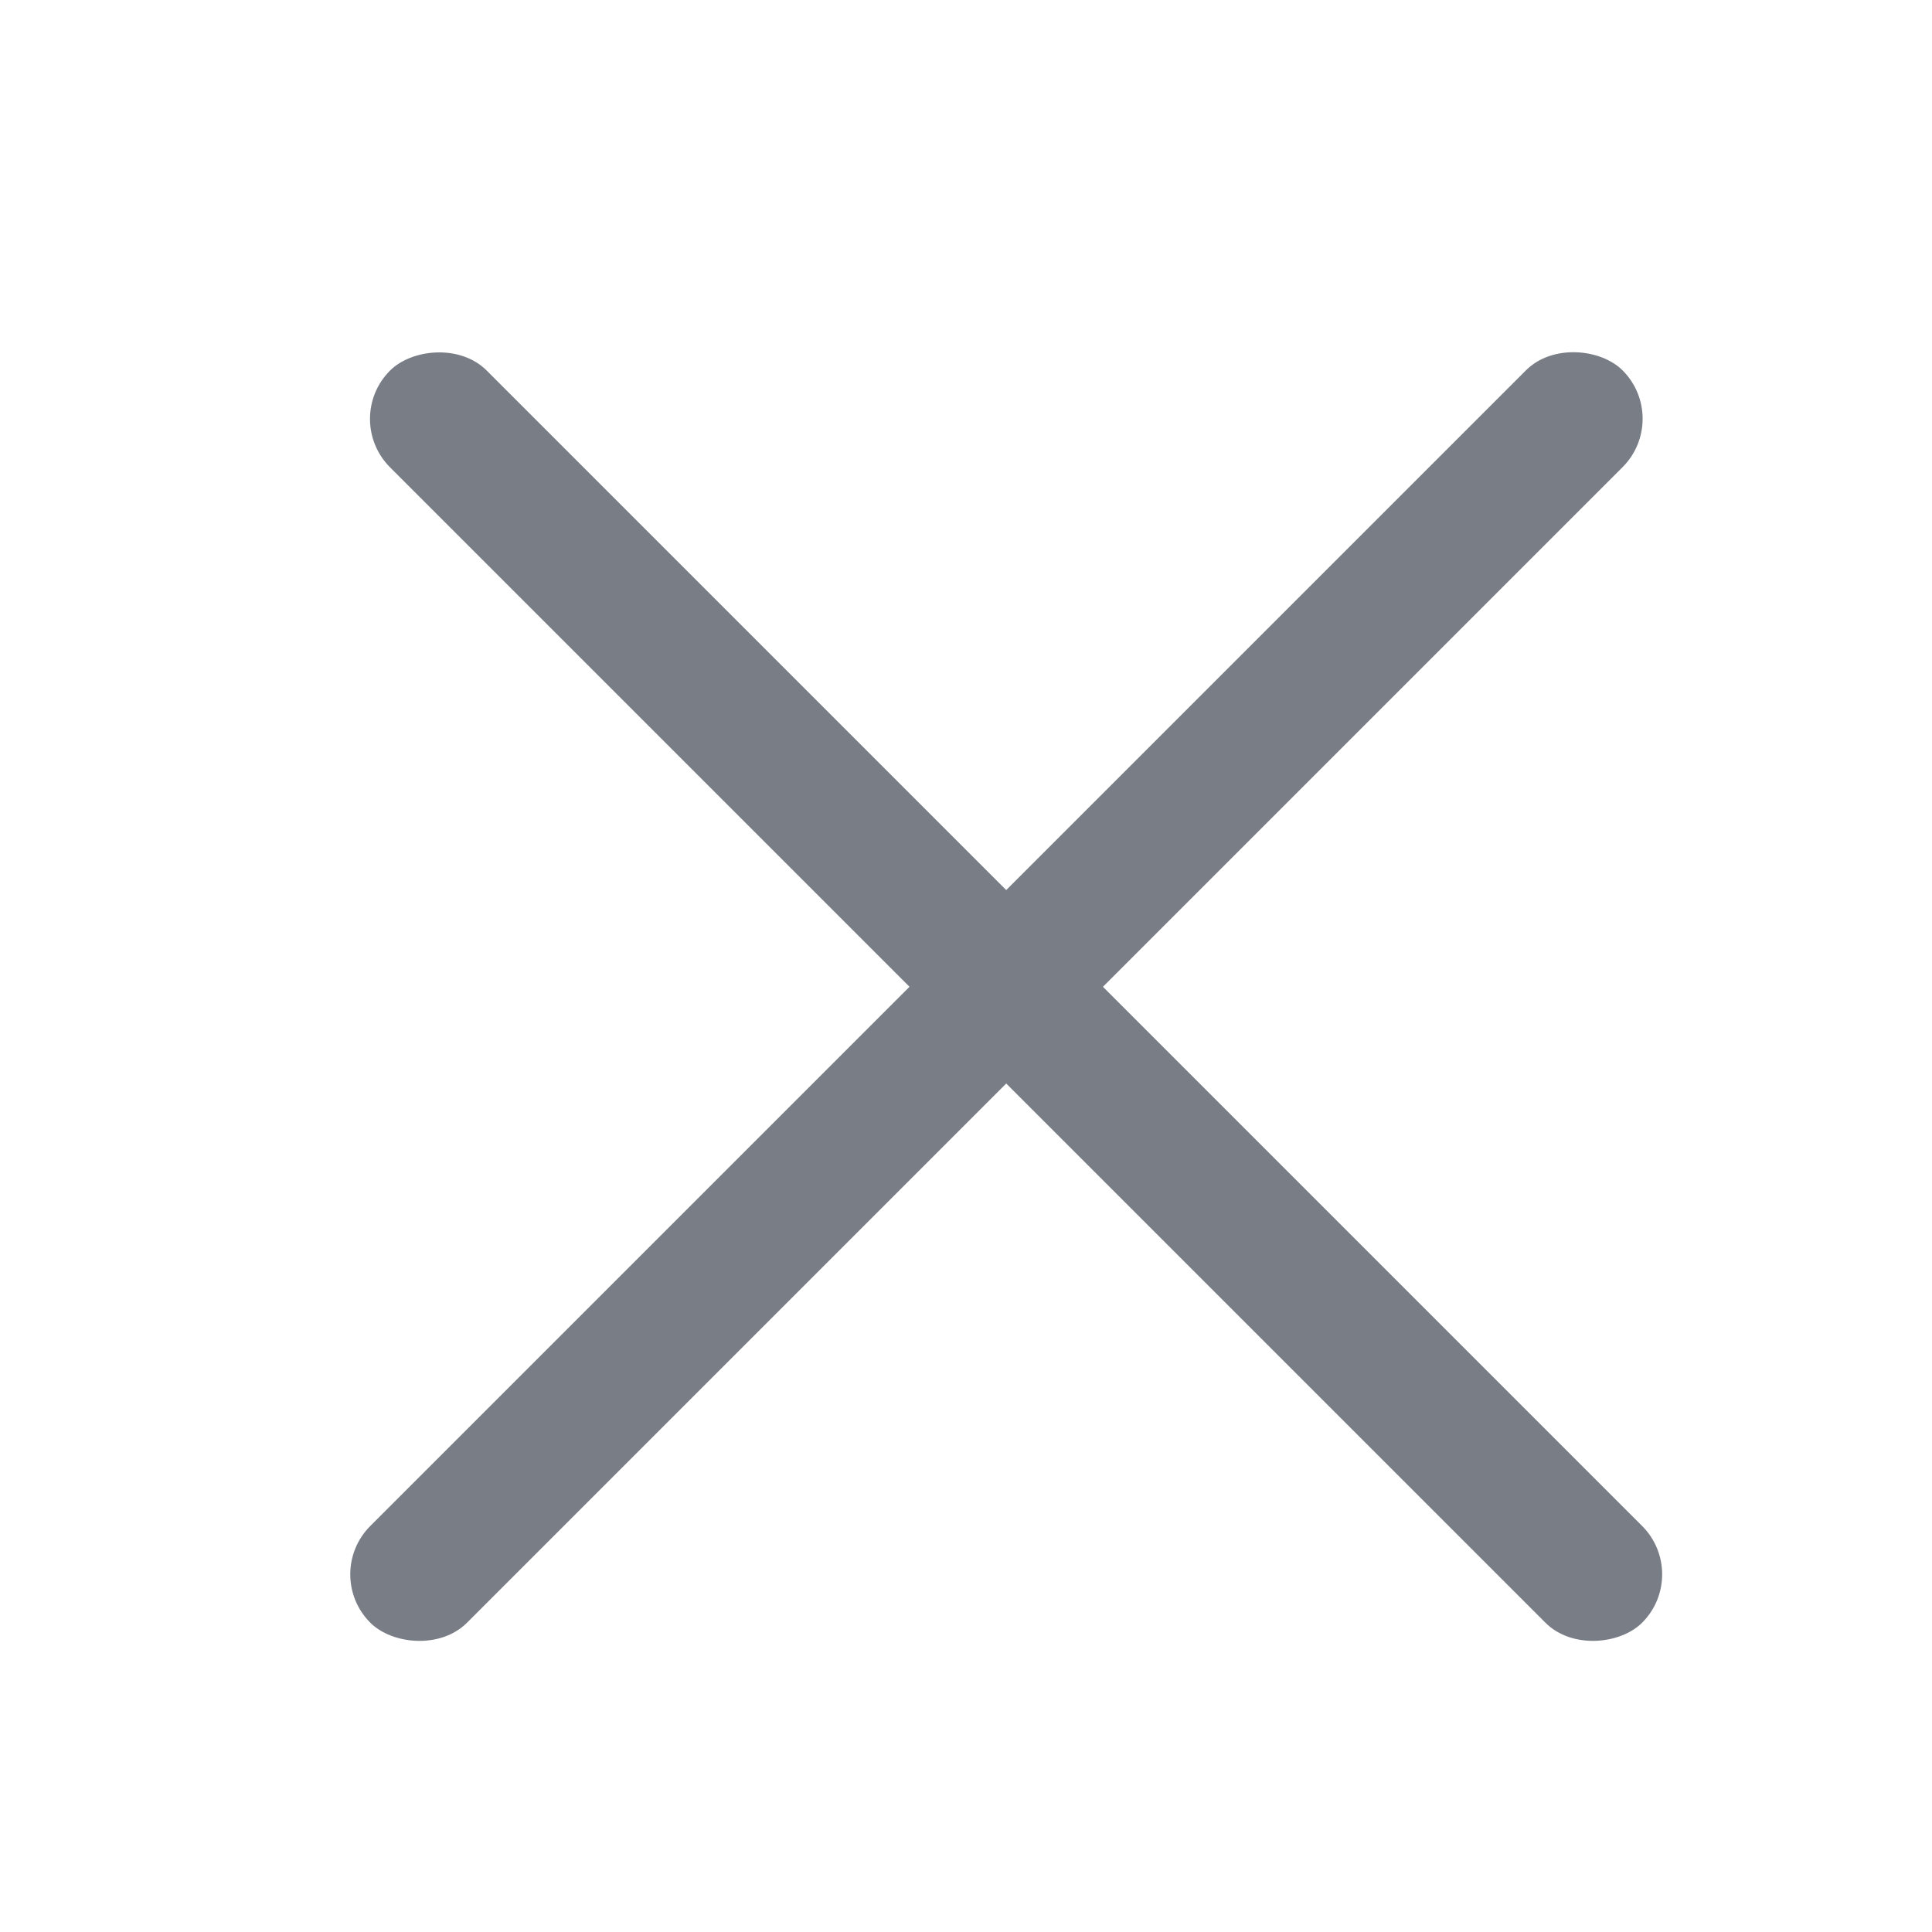 <svg xmlns="http://www.w3.org/2000/svg" width="16" height="16" fill="none" viewBox="0 0 16 16"><rect width="14.667" height="1.133" x="2.666" y="13.038" fill="#797D86" rx=".567" transform="rotate(-45 2.666 13.038)"/><rect width="14.667" height="1.133" fill="#797D86" rx=".567" transform="matrix(-0.707 -0.707 -0.707 0.707 14 13.038)"/></svg>
